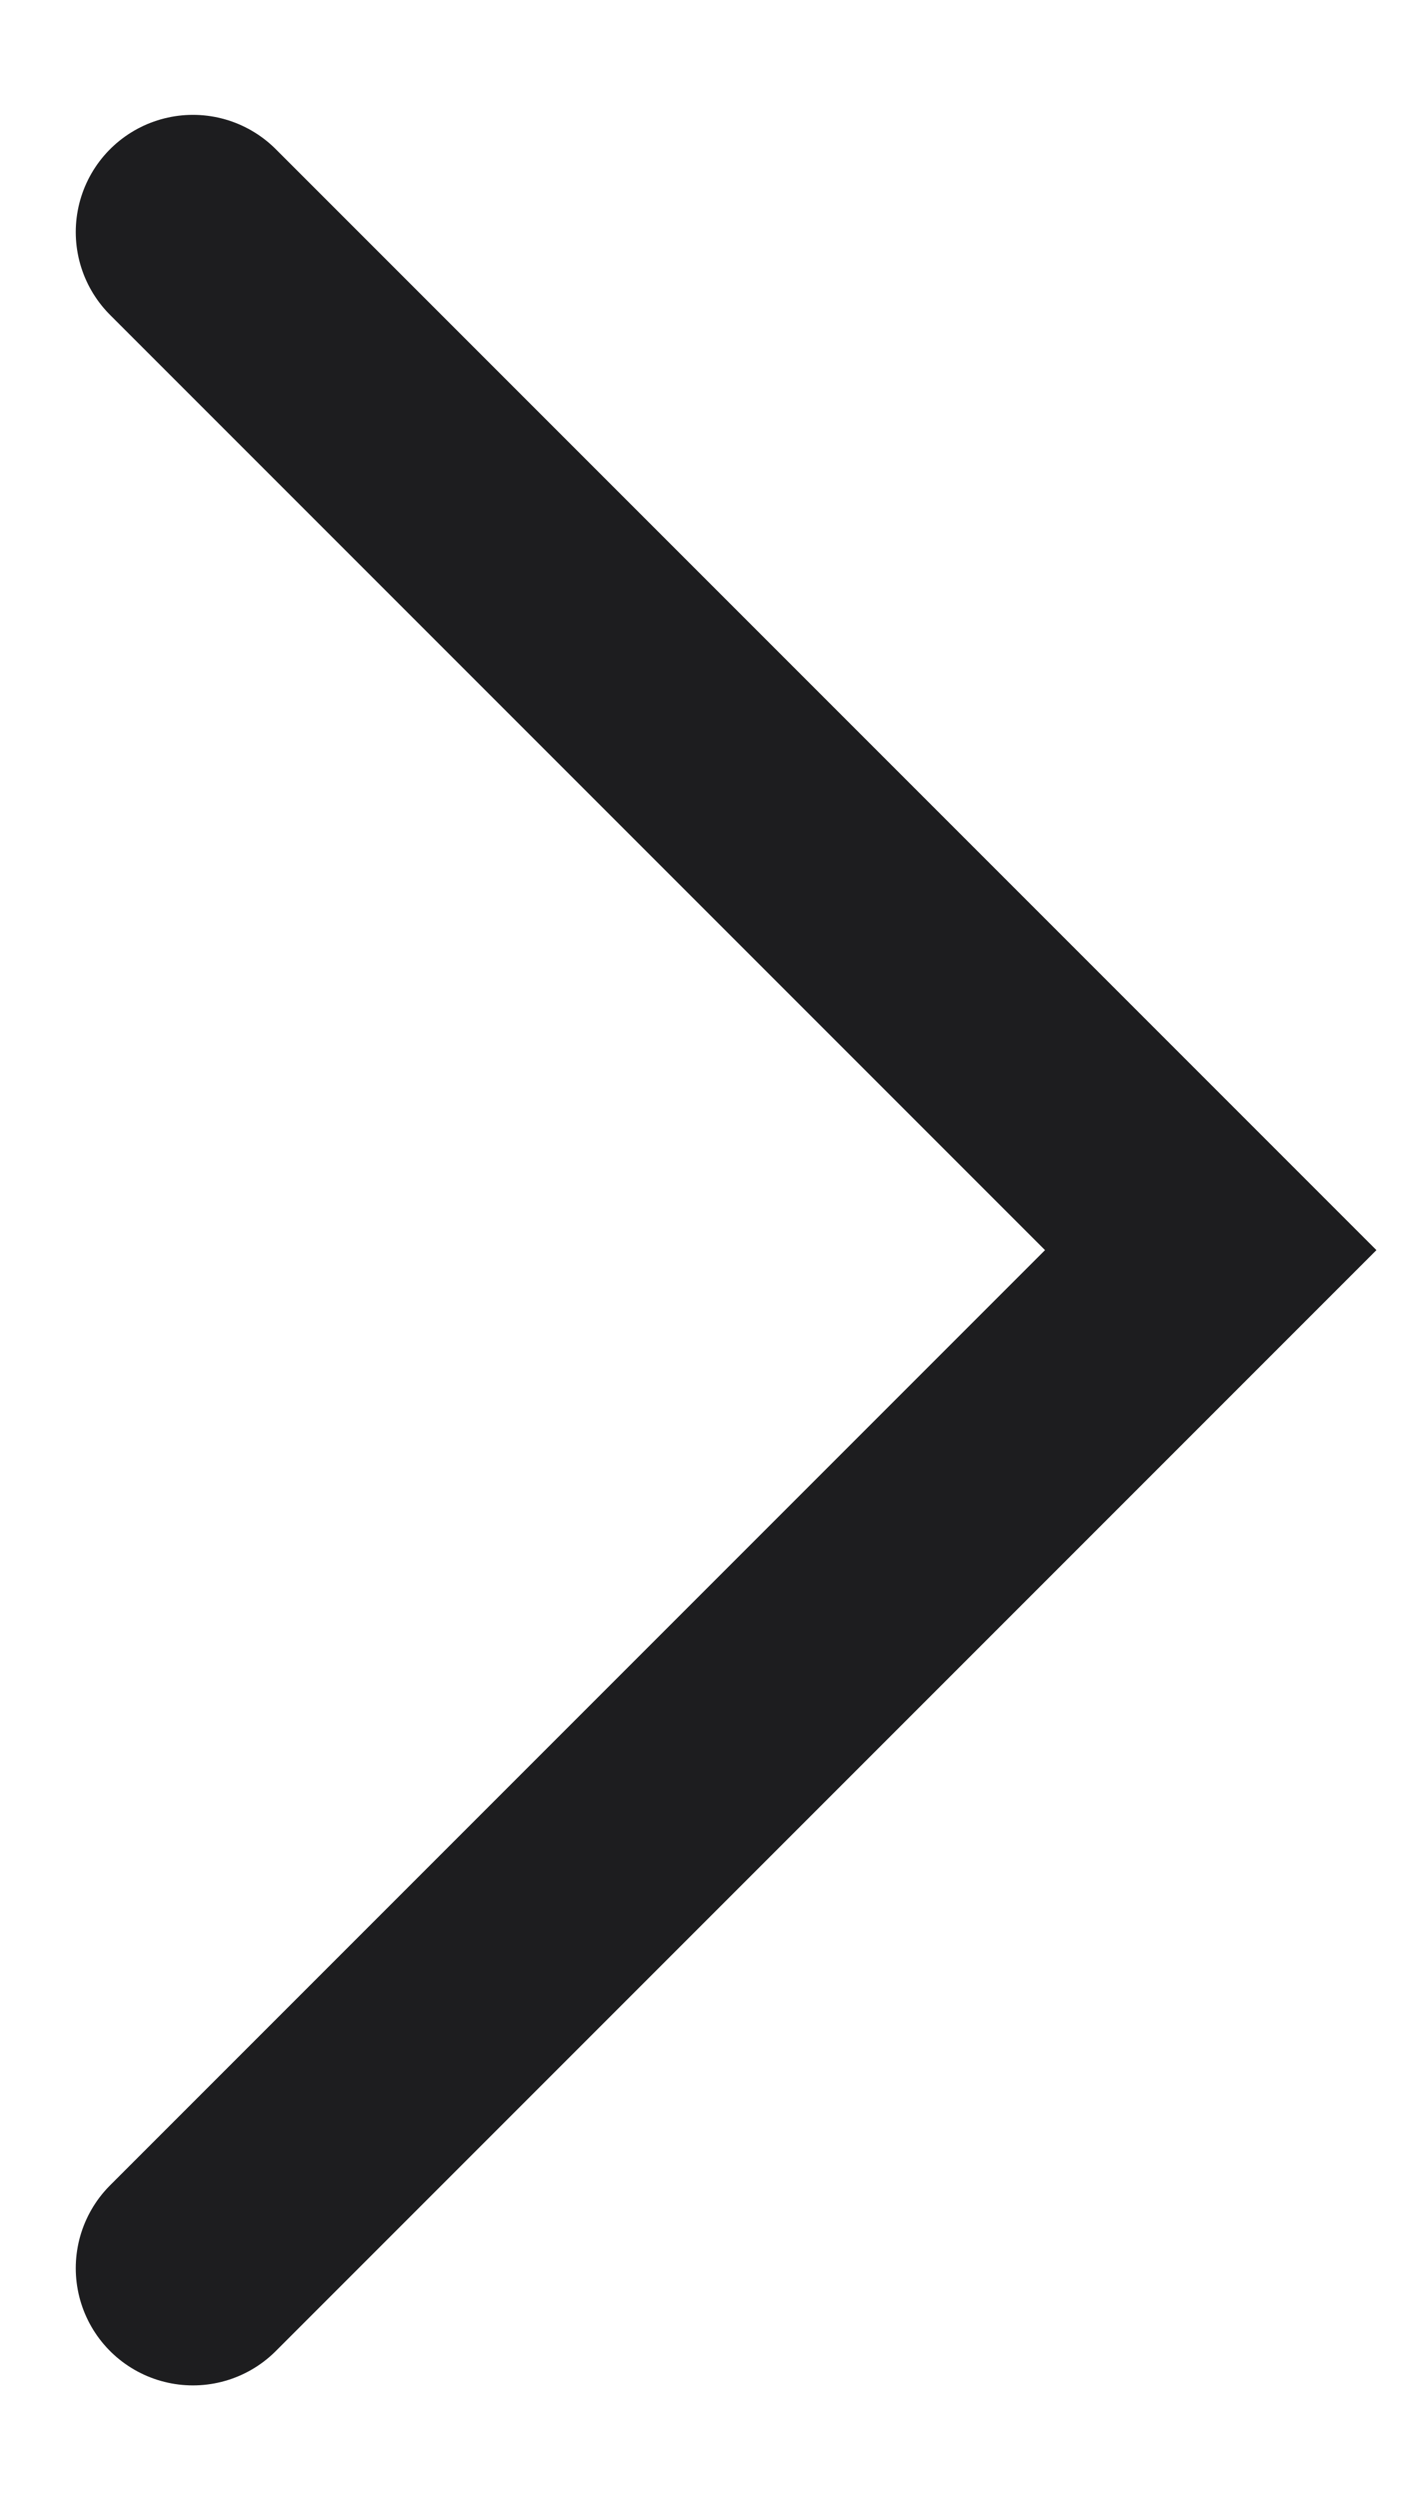 <svg width="9" height="16" viewBox="0 0 9 16" fill="none" xmlns="http://www.w3.org/2000/svg">
<path d="M1.235 1.485L7.75 8L1.235 14.515" stroke="#1D1D1F" stroke-width="1.5" stroke-linecap="round"/>
</svg>
